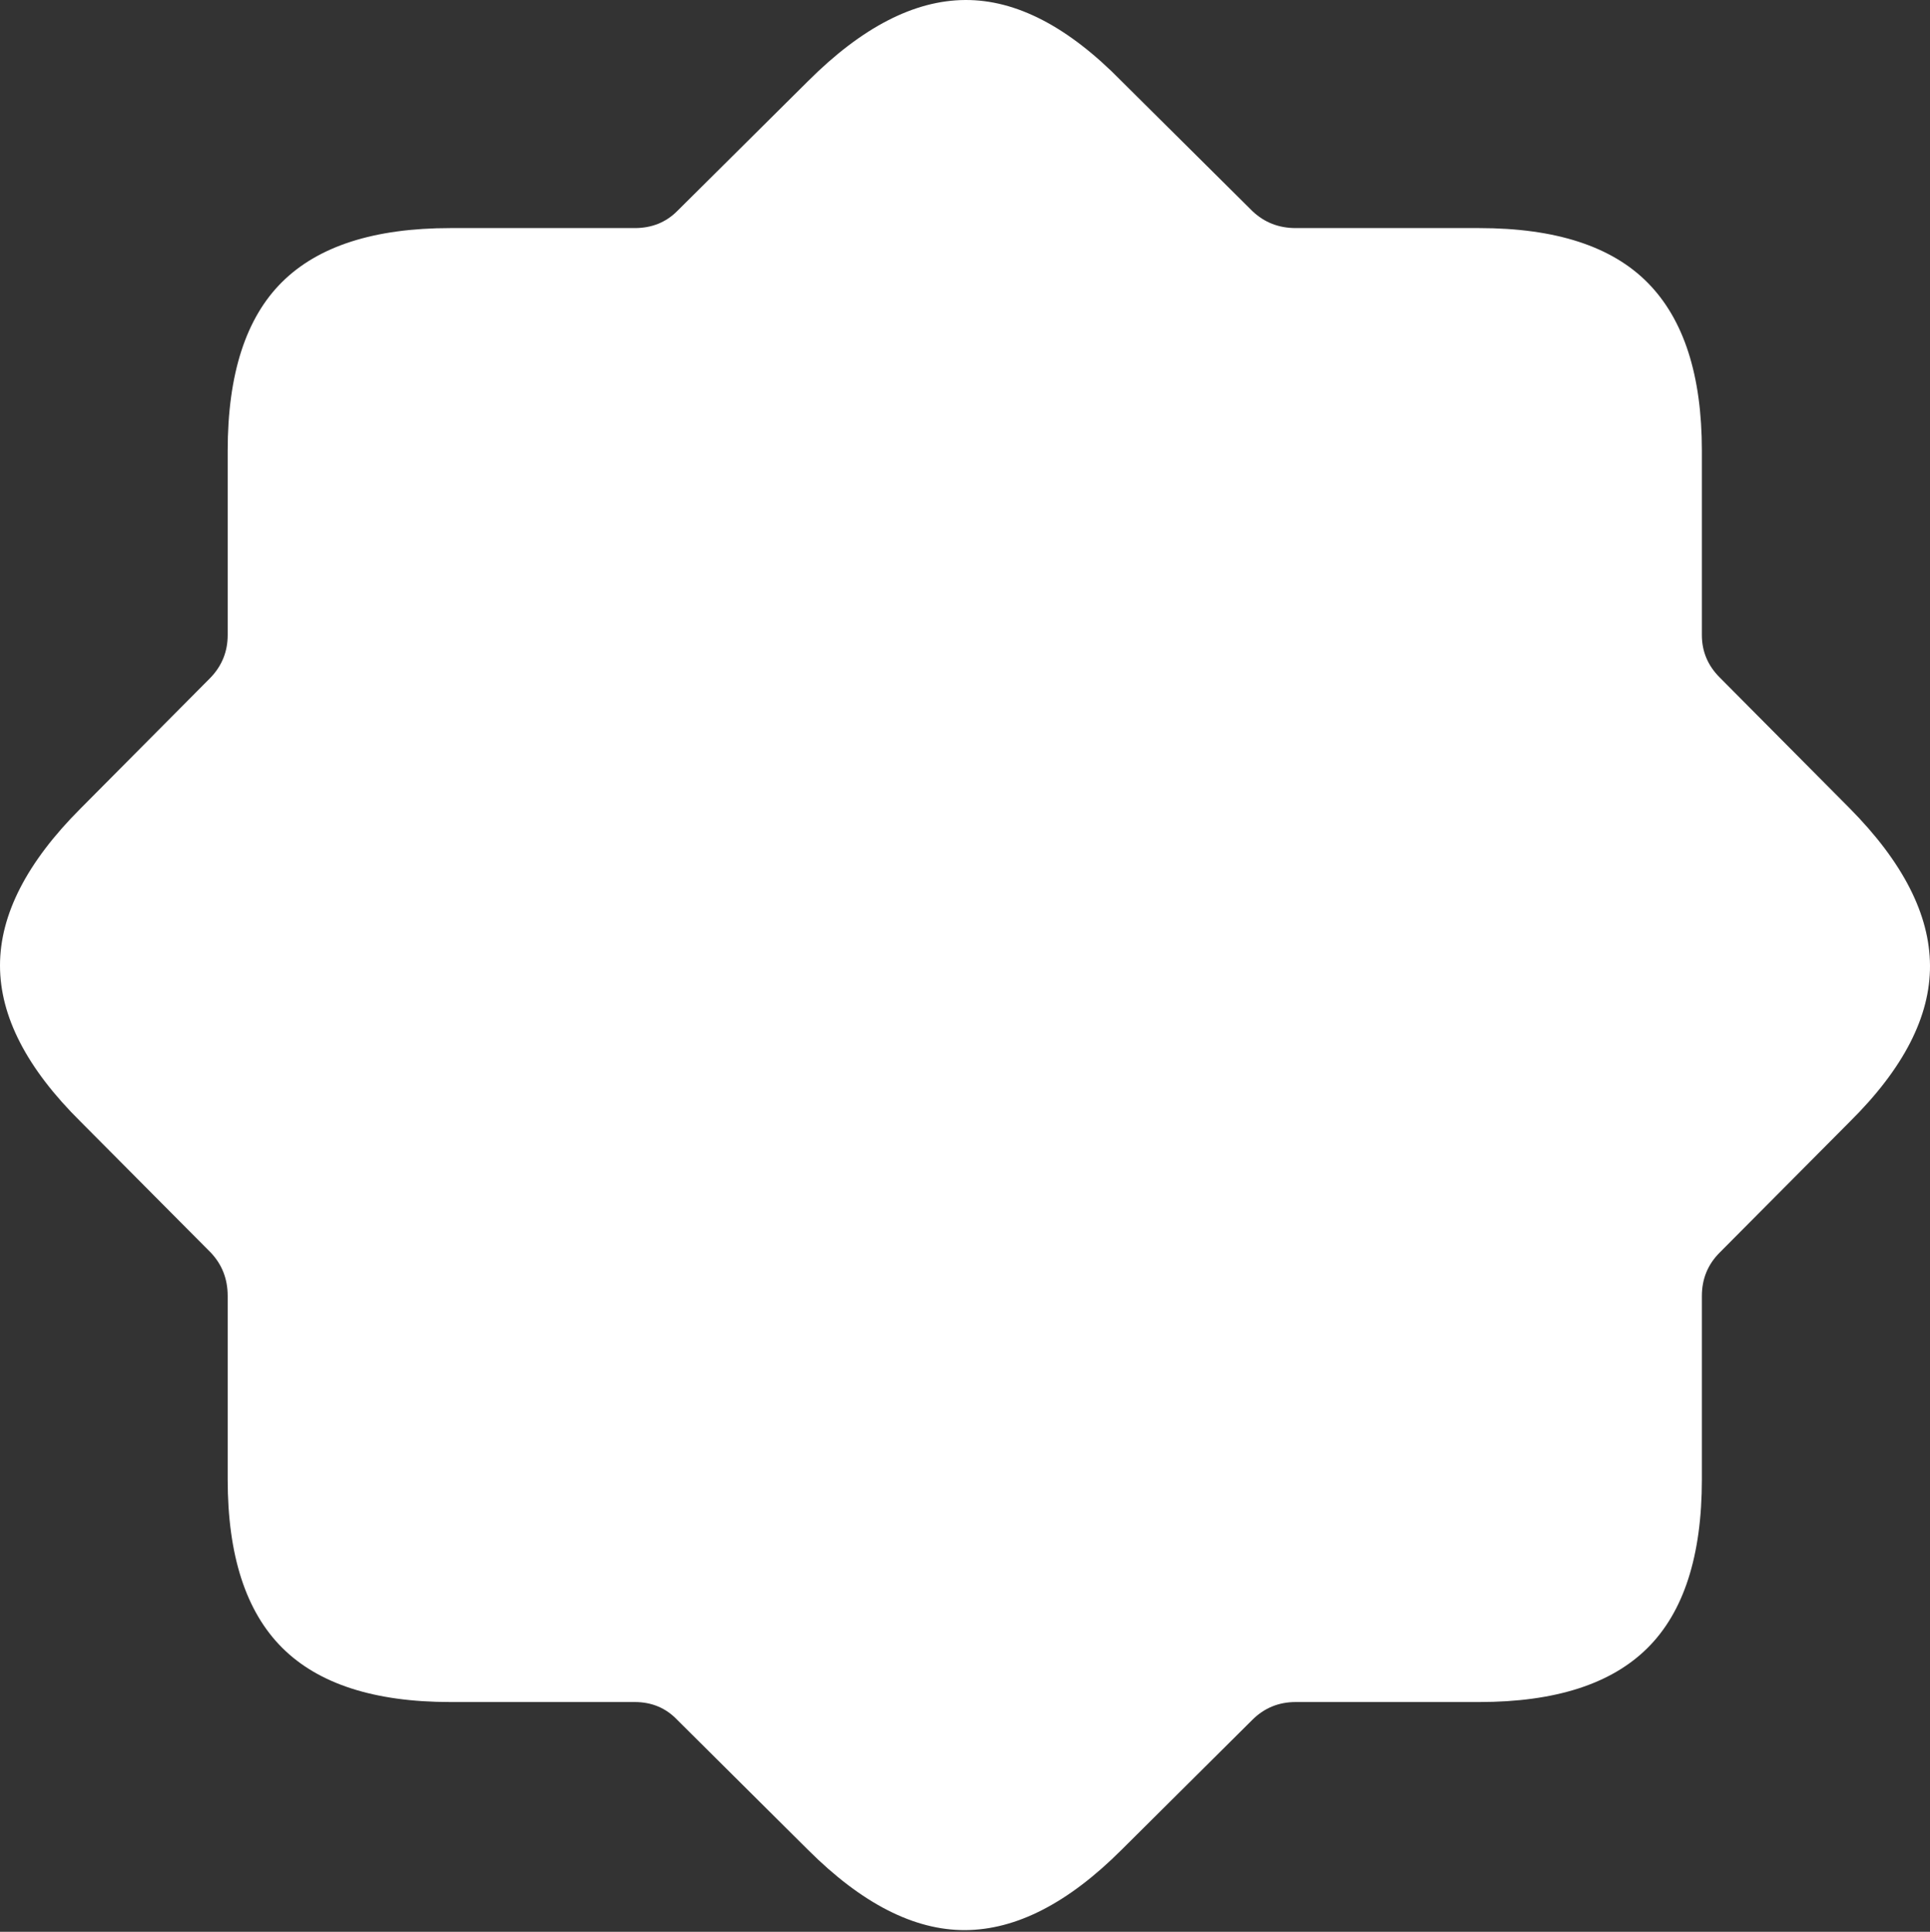 <?xml version="1.0" encoding="UTF-8"?>
<!--Generator: Apple Native CoreSVG 175.5-->
<!DOCTYPE svg
PUBLIC "-//W3C//DTD SVG 1.1//EN"
       "http://www.w3.org/Graphics/SVG/1.1/DTD/svg11.dtd">
<svg version="1.1" xmlns="http://www.w3.org/2000/svg" xmlns:xlink="http://www.w3.org/1999/xlink" width="22.183" height="22.207">
 <rect width="100%" height="100%" fill="#333333" stroke="none"/>
 <g>
  <rect height="22.207" opacity="0" width="22.183" x="0" y="0"/>
  <path d="M5.176 19.566L7.295 19.566Q7.588 19.566 7.783 19.77L9.287 21.265Q10.215 22.192 11.094 22.188Q11.973 22.183 12.891 21.265L14.395 19.77Q14.6 19.566 14.893 19.566L17.002 19.566Q18.311 19.566 18.936 18.945Q19.561 18.325 19.561 17.007L19.561 14.898Q19.561 14.604 19.766 14.399L21.26 12.896Q22.188 11.978 22.183 11.099Q22.178 10.22 21.26 9.292L19.766 7.788Q19.561 7.583 19.561 7.3L19.561 5.181Q19.561 3.882 18.94 3.252Q18.32 2.622 17.002 2.622L14.893 2.622Q14.6 2.622 14.395 2.427L12.891 0.933Q11.973-0.005 11.094 2.52995e-05Q10.215 0.005 9.287 0.933L7.783 2.427Q7.588 2.622 7.295 2.622L5.176 2.622Q3.867 2.622 3.242 3.242Q2.617 3.862 2.617 5.181L2.617 7.3Q2.617 7.583 2.422 7.788L0.928 9.292Q0 10.22 0 11.099Q0 11.978 0.928 12.896L2.422 14.399Q2.617 14.604 2.617 14.898L2.617 17.007Q2.617 18.316 3.242 18.941Q3.867 19.566 5.176 19.566Z" fill="#ffffff"/>
  <path d="M7.812 15.2Q7.48 15.2 7.246 14.961Q7.012 14.722 7.012 14.39Q7.012 14.058 7.246 13.823L9.961 11.108L7.246 8.403Q7.012 8.159 7.012 7.837Q7.012 7.495 7.246 7.266Q7.48 7.036 7.812 7.036Q8.135 7.036 8.379 7.261L11.104 9.976L13.848 7.251Q14.082 7.017 14.404 7.017Q14.736 7.017 14.971 7.251Q15.205 7.485 15.205 7.817Q15.205 8.149 14.971 8.394L12.246 11.108L14.961 13.813Q15.195 14.028 15.195 14.39Q15.195 14.722 14.961 14.961Q14.727 15.2 14.385 15.2Q14.033 15.2 13.809 14.966L11.104 12.251L8.408 14.966Q8.164 15.2 7.812 15.2Z" fill="none"/>
 </g>
</svg>
